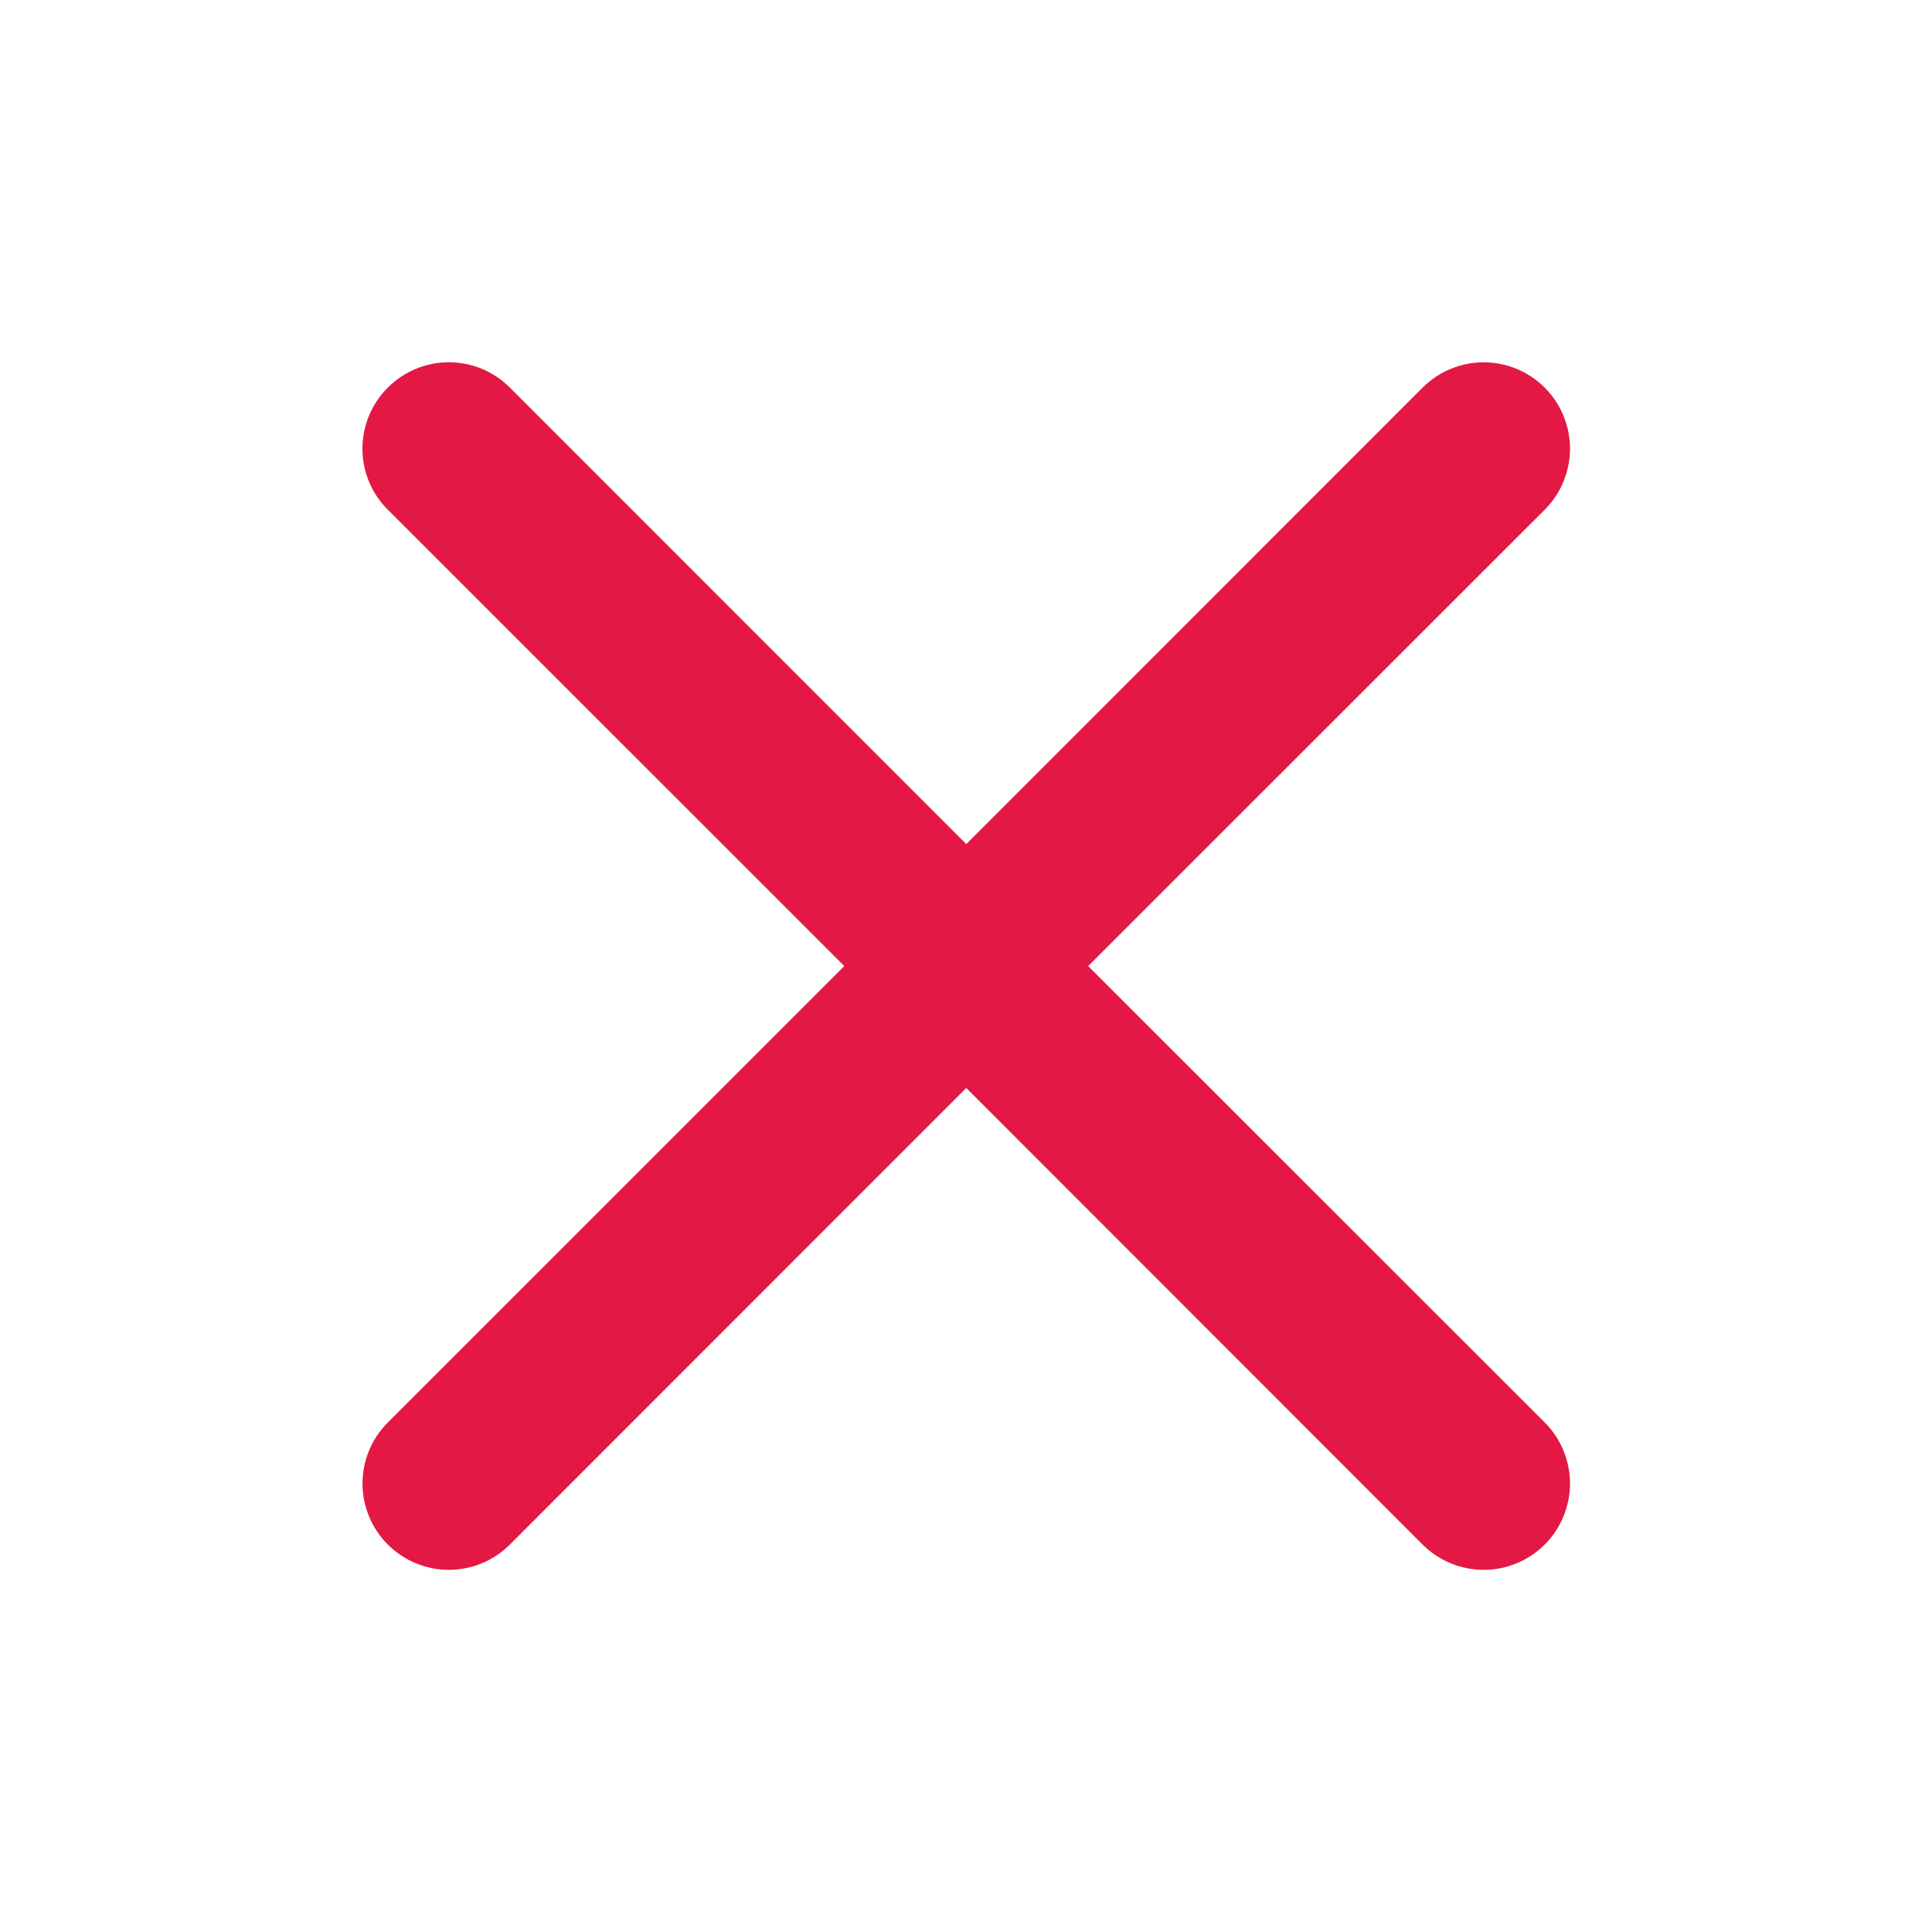 <svg width="22" height="22" viewBox="0 0 22 22" fill="none" xmlns="http://www.w3.org/2000/svg">
<g clip-path="url(#clip0_3239_6899)">
<path d="M4.416 4.414C4.507 4.323 4.615 4.25 4.735 4.2C4.854 4.151 4.982 4.125 5.111 4.125C5.24 4.125 5.368 4.151 5.488 4.2C5.607 4.25 5.715 4.323 5.806 4.414L11.003 9.612L16.199 4.414C16.291 4.323 16.399 4.25 16.518 4.201C16.638 4.151 16.765 4.126 16.895 4.126C17.024 4.126 17.152 4.151 17.271 4.201C17.39 4.25 17.499 4.323 17.59 4.414C17.681 4.505 17.754 4.614 17.803 4.733C17.852 4.852 17.878 4.98 17.878 5.109C17.878 5.238 17.852 5.366 17.803 5.485C17.754 5.605 17.681 5.713 17.59 5.804L12.391 11.001L17.59 16.198C17.681 16.289 17.754 16.397 17.803 16.517C17.852 16.636 17.878 16.764 17.878 16.893C17.878 17.022 17.852 17.15 17.803 17.269C17.754 17.388 17.681 17.497 17.59 17.588C17.499 17.679 17.39 17.752 17.271 17.801C17.152 17.851 17.024 17.876 16.895 17.876C16.765 17.876 16.638 17.851 16.518 17.801C16.399 17.752 16.291 17.679 16.199 17.588L11.003 12.389L5.806 17.588C5.715 17.679 5.607 17.752 5.487 17.801C5.368 17.851 5.24 17.876 5.111 17.876C4.982 17.876 4.854 17.851 4.735 17.801C4.616 17.752 4.507 17.679 4.416 17.588C4.325 17.497 4.252 17.388 4.203 17.269C4.153 17.15 4.128 17.022 4.128 16.893C4.128 16.764 4.153 16.636 4.203 16.517C4.252 16.397 4.325 16.289 4.416 16.198L9.614 11.001L4.416 5.804C4.324 5.713 4.252 5.605 4.202 5.486C4.153 5.366 4.127 5.238 4.127 5.109C4.127 4.98 4.153 4.852 4.202 4.733C4.252 4.614 4.324 4.505 4.416 4.414Z" fill="#E31844"/>
</g>
<defs>
<clipPath id="clip0_3239_6899">
<rect width="22" height="22" fill="white"/>
</clipPath>
</defs>
</svg>
